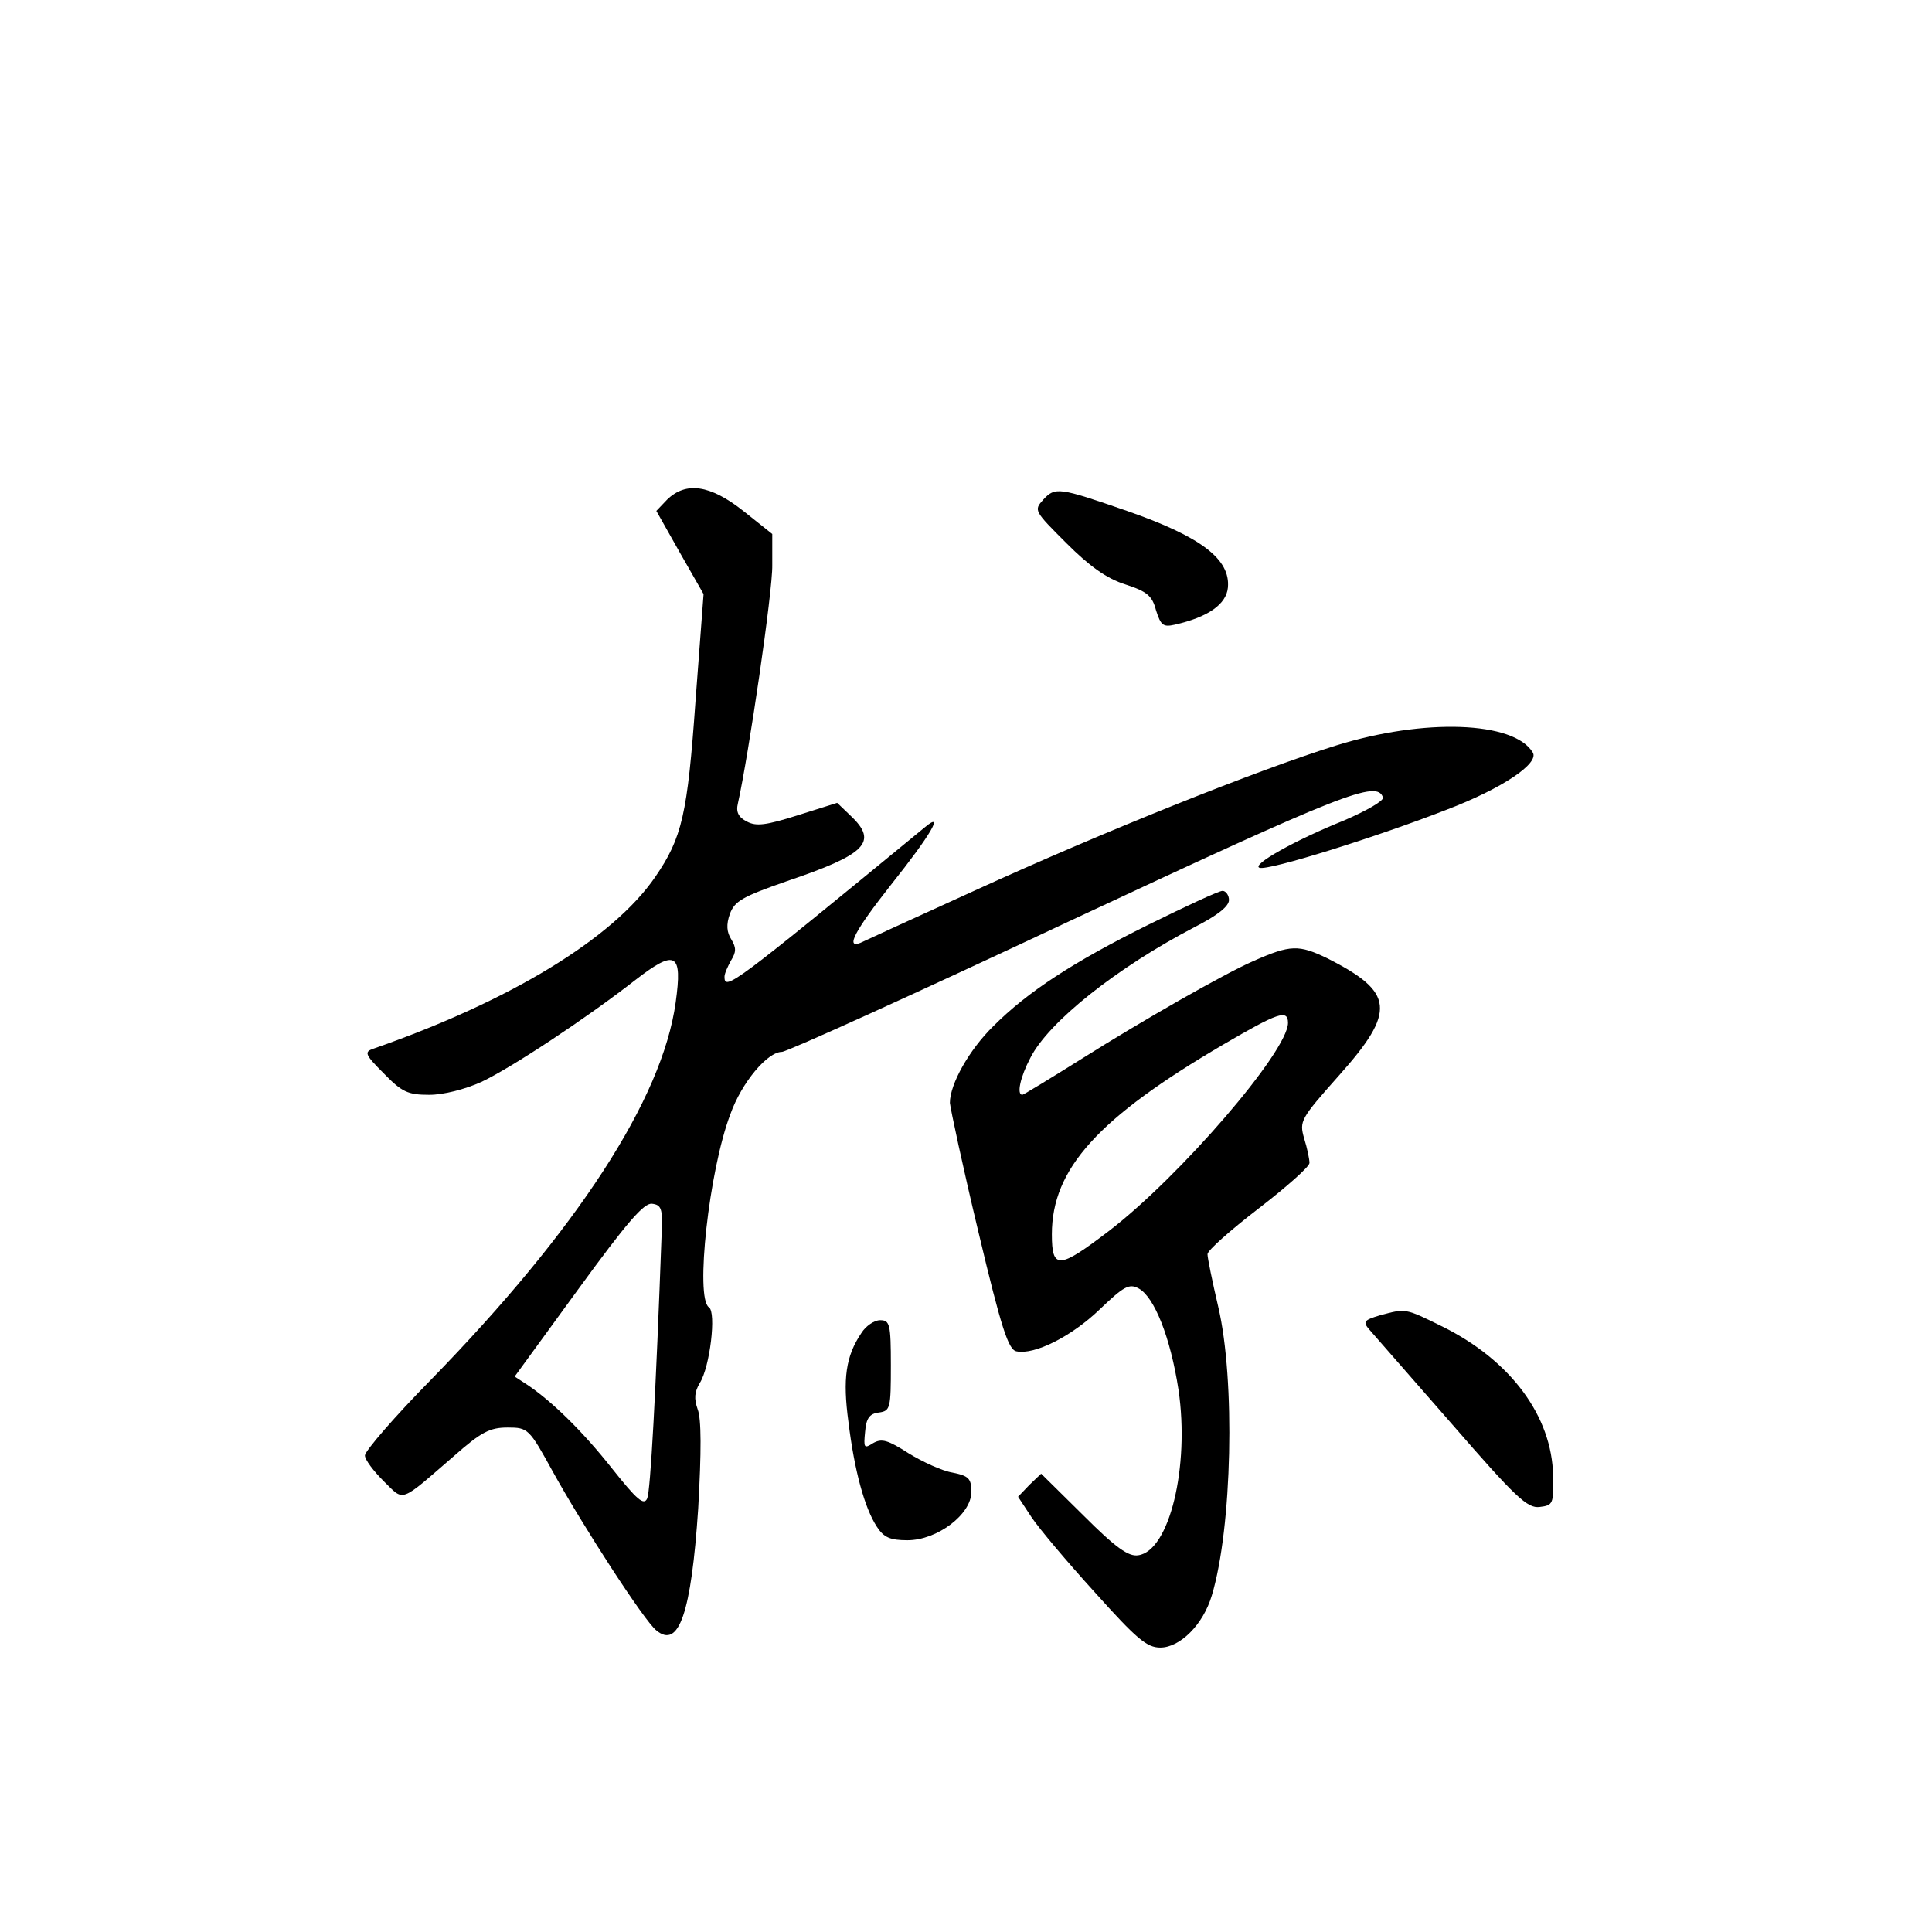 <?xml version="1.0" standalone="no"?>
<!DOCTYPE svg PUBLIC "-//W3C//DTD SVG 20010904//EN"
 "http://www.w3.org/TR/2001/REC-SVG-20010904/DTD/svg10.dtd">
<svg version="1.0" xmlns="http://www.w3.org/2000/svg"
 width="360pt" height="360pt" viewBox="0 0 360 360"
 preserveAspectRatio="xMidYMid meet">
<g transform="translate(0,360) scale(0.1,-0.1)"
fill="#000000" stroke="none">
<path d="M1243 2669 l-20 -21 44 -78 44 -77 -15 -199 c-15 -212 -25 -255 -75
-328 -79 -115 -270 -231 -525 -320 -18 -6 -16 -11 19 -46 34 -35 45 -40 85
-40 26 0 66 10 97 24 57 27 196 119 287 190 75 58 88 51 75 -42 -25 -180 -183
-423 -456 -703 -68 -69 -123 -133 -123 -141 0 -8 16 -29 35 -48 39 -38 28 -42
131 47 51 45 67 53 100 53 38 0 40 -2 84 -82 57 -103 171 -279 193 -296 42
-35 65 32 78 227 6 107 6 167 -1 185 -7 20 -6 32 4 49 19 30 31 132 17 141
-26 17 0 255 40 360 21 59 69 116 96 116 9 0 252 110 541 246 507 237 568 261
579 228 2 -6 -31 -25 -73 -43 -92 -37 -173 -83 -157 -88 16 -6 220 58 348 108
105 40 174 87 161 107 -35 58 -202 64 -366 13 -145 -45 -437 -162 -675 -271
-110 -50 -206 -94 -212 -97 -28 -11 -10 23 57 108 75 94 100 138 64 108 -359
-295 -374 -306 -374 -279 0 6 6 19 12 30 10 16 10 24 1 39 -9 14 -10 28 -3 48
9 24 23 32 106 61 148 50 171 73 119 122 l-25 24 -73 -23 c-60 -19 -78 -21
-95 -12 -16 8 -21 18 -17 34 20 90 65 396 64 444 l0 58 -54 43 c-62 49 -107
55 -142 21z m-10 -1364 c-11 -304 -21 -483 -27 -497 -6 -14 -19 -3 -65 55 -56
71 -114 127 -159 157 l-23 15 118 162 c91 125 123 162 138 160 17 -2 20 -9 18
-52z"/>
<path d="M1944 2669 c-18 -20 -17 -21 43 -81 43 -43 75 -66 110 -77 40 -13 50
-21 57 -48 9 -28 13 -32 35 -27 62 14 96 38 99 69 5 53 -50 95 -188 143 -127
44 -134 45 -156 21z"/>
<path d="M2140 1877 c-141 -70 -225 -125 -289 -189 -45 -44 -81 -108 -81 -143
1 -11 24 -119 53 -240 43 -181 56 -220 71 -223 34 -7 103 28 155 78 45 43 55
49 73 39 29 -16 59 -91 74 -189 21 -143 -17 -300 -75 -308 -18 -3 -42 14 -102
74 l-79 78 -22 -21 -21 -22 25 -38 c14 -21 67 -84 118 -140 78 -87 97 -103
122 -103 37 0 80 43 96 97 38 126 44 402 12 538 -11 47 -20 91 -20 98 0 7 43
45 95 85 52 40 95 78 95 85 0 7 -4 27 -10 46 -9 32 -7 36 65 117 107 120 103
155 -21 218 -54 26 -69 26 -139 -5 -53 -23 -207 -111 -318 -181 -59 -37 -110
-68 -112 -68 -11 0 -4 33 15 69 34 67 161 168 307 244 41 21 63 38 63 50 0 9
-6 17 -12 17 -7 0 -69 -29 -138 -63z m260 -183 c0 -53 -202 -287 -334 -388
-93 -71 -106 -72 -106 -6 0 122 86 217 320 354 101 59 120 66 120 40z"/>
<path d="M2571 1149 c-30 -9 -32 -12 -19 -27 8 -9 77 -88 153 -175 119 -137
141 -158 164 -155 25 3 26 6 25 58 -2 111 -79 215 -206 278 -71 35 -68 34
-117 21z"/>
<path d="M1605 1116 c-29 -43 -35 -85 -24 -166 11 -90 30 -160 53 -195 13 -20
25 -25 57 -25 55 0 119 48 119 90 0 25 -5 30 -35 36 -19 3 -56 20 -82 36 -39
25 -50 28 -66 19 -17 -11 -18 -9 -15 21 2 25 8 34 26 36 21 3 22 8 22 88 0 77
-2 84 -20 84 -11 0 -27 -11 -35 -24z"/>
</g>
</svg>
